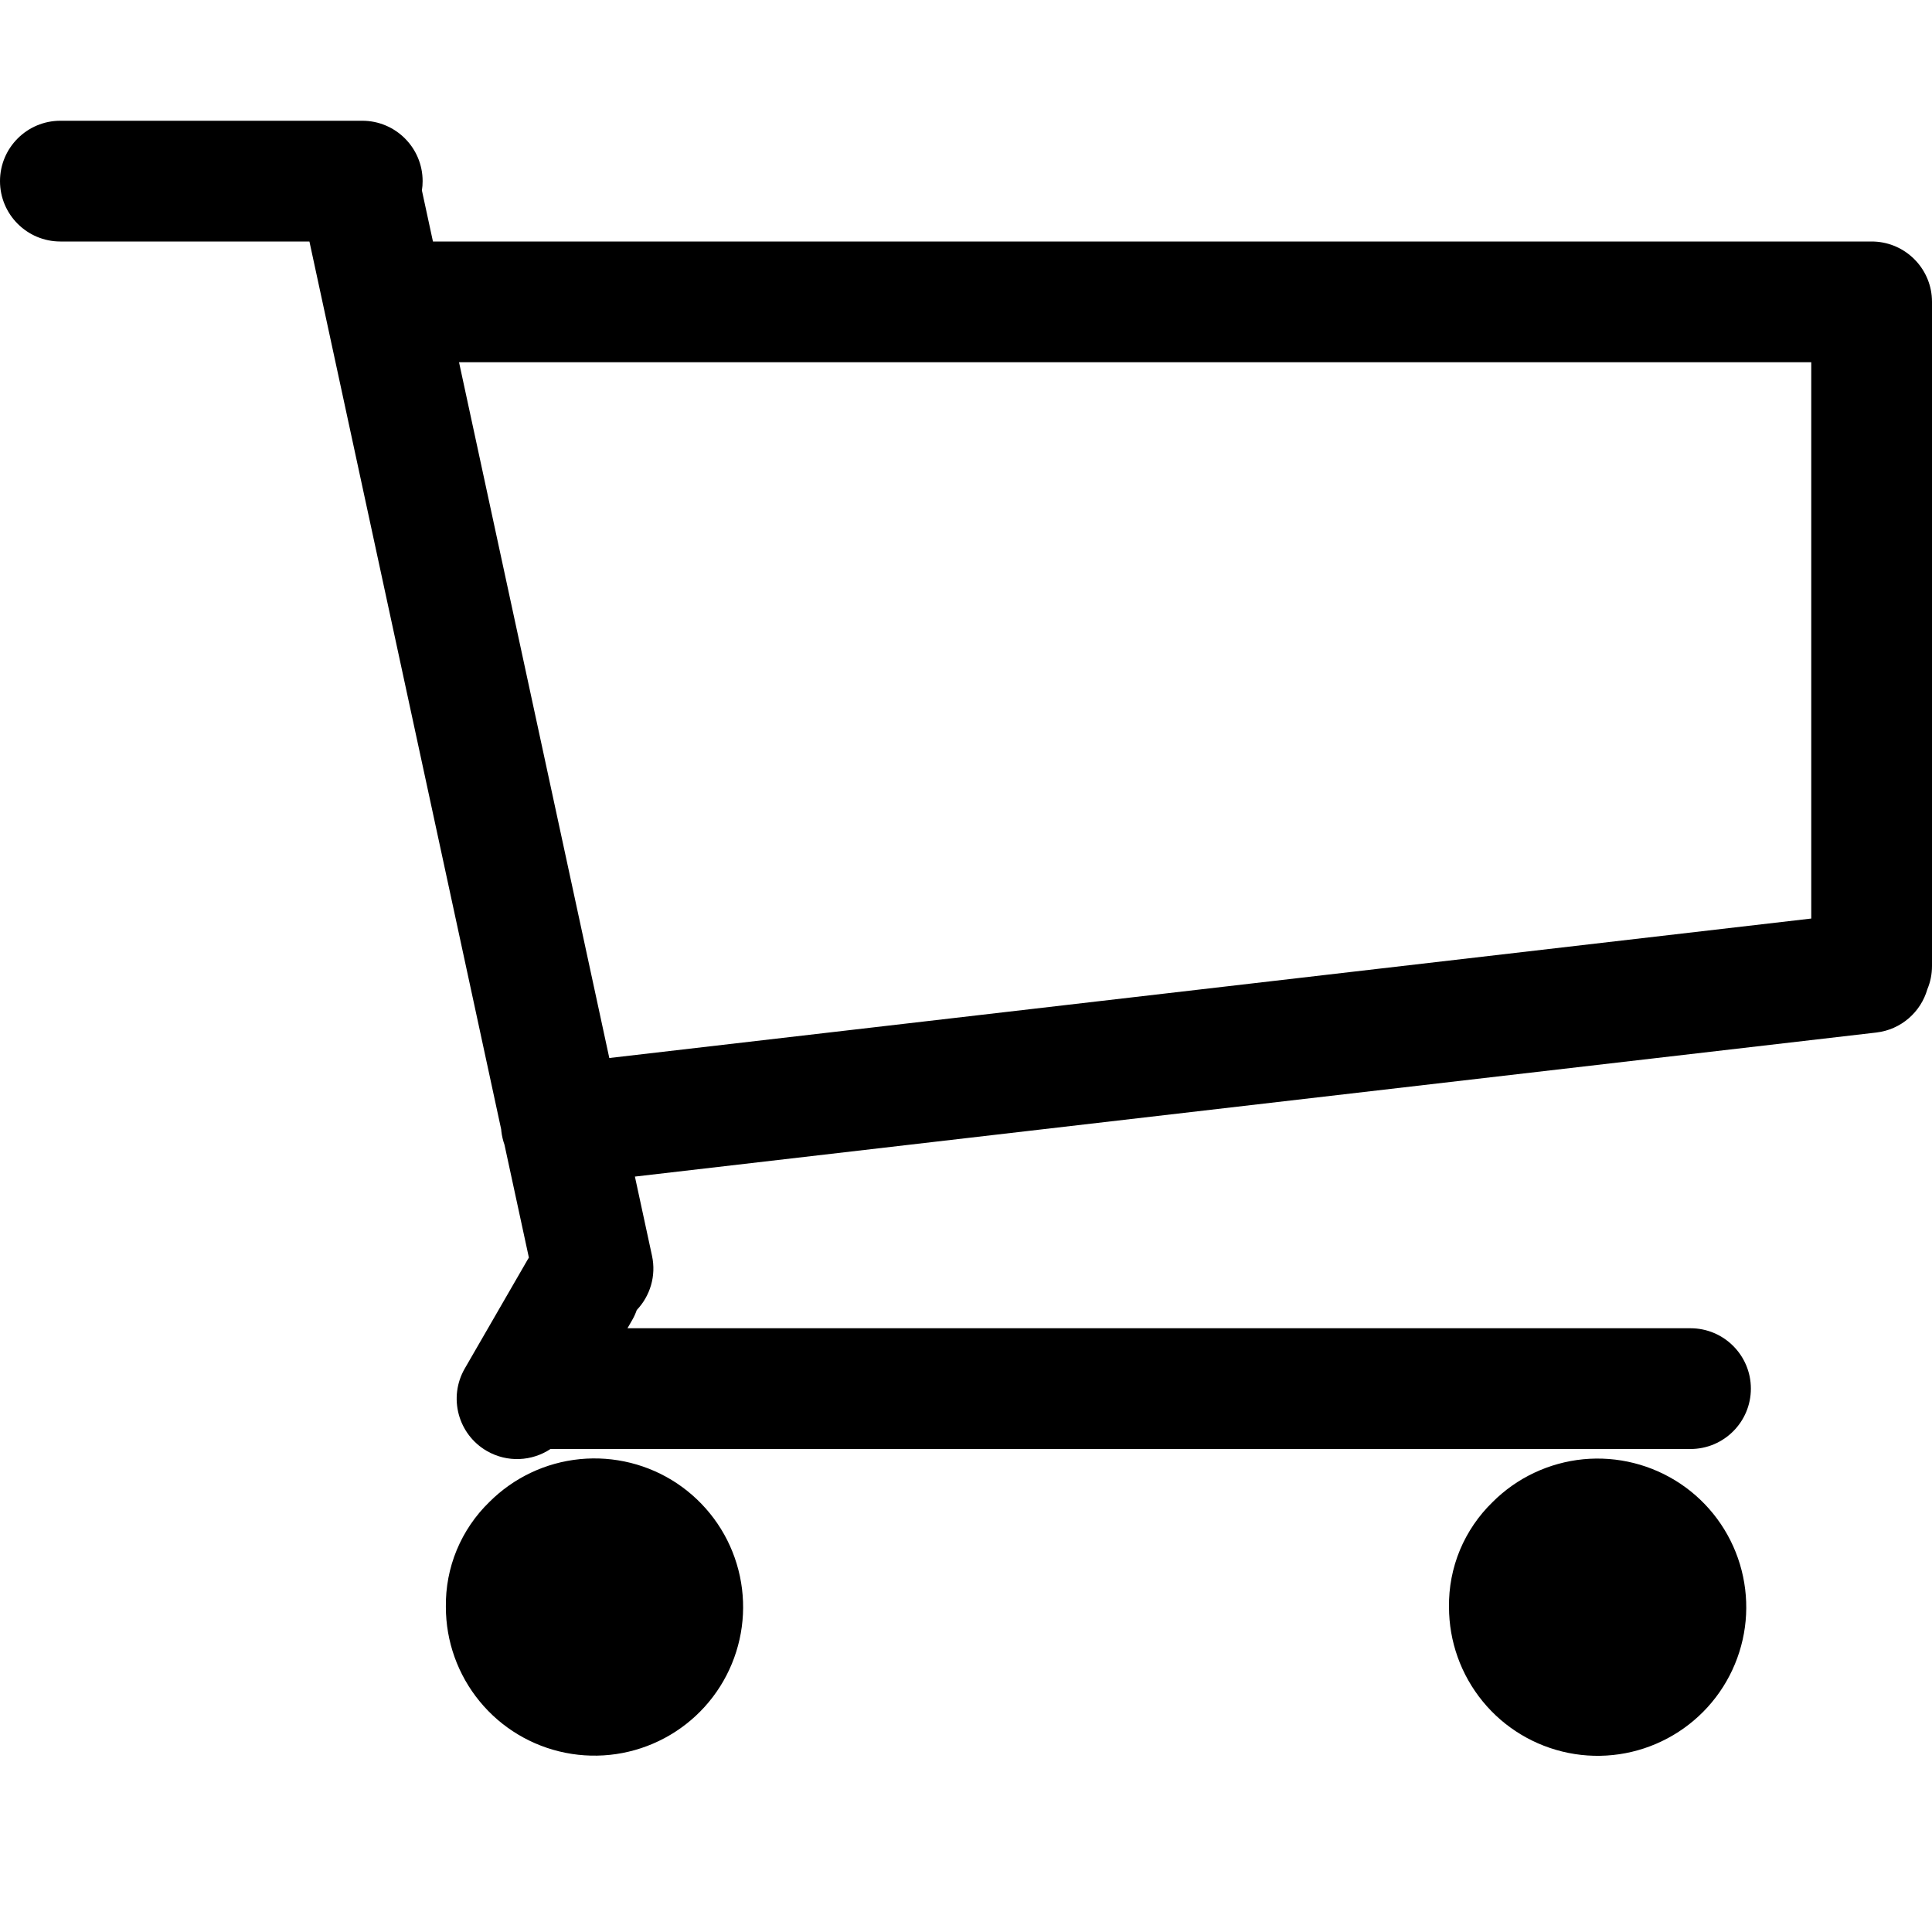 <svg width="32" height="32" viewBox="0 0 32 32" fill="none" xmlns="http://www.w3.org/2000/svg">
<path fill-rule="evenodd" clip-rule="evenodd" d="M7 3C7 2.448 6.552 2 6 2H1C0.448 2 0 2.448 0 3C0 3.552 0.448 4 1 4L5.125 4L8.301 18.705C8.302 18.716 8.303 18.727 8.304 18.738C8.313 18.816 8.331 18.89 8.356 18.961L8.76 20.83C8.752 20.842 8.745 20.854 8.738 20.866L7.698 22.667C7.422 23.145 7.586 23.757 8.064 24.033C8.404 24.229 8.812 24.203 9.118 24H28C28.552 24 29 23.552 29 23C29 22.448 28.552 22 28 22H10.393L10.47 21.866C10.502 21.811 10.527 21.755 10.547 21.698C10.767 21.466 10.872 21.134 10.799 20.798L10.516 19.488L31.077 17.102C31.49 17.054 31.815 16.761 31.923 16.385C31.973 16.266 32 16.136 32 16V5C32 4.965 31.998 4.931 31.995 4.898C31.944 4.394 31.518 4 31 4H31L7.171 4L6.988 3.154C6.996 3.104 7 3.052 7 3ZM30 15.214L10.092 17.524L7.603 6L30 6L30 15.214ZM7.385 26.617C7.385 27.187 7.583 27.739 7.944 28.179C8.305 28.62 8.808 28.921 9.367 29.032C9.925 29.143 10.505 29.057 11.008 28.788C11.51 28.52 11.904 28.085 12.121 27.559C12.339 27.033 12.368 26.447 12.202 25.902C12.037 25.357 11.687 24.887 11.214 24.57C10.74 24.254 10.171 24.112 9.604 24.168C9.037 24.224 8.508 24.475 8.105 24.878C7.873 25.103 7.689 25.374 7.565 25.673C7.441 25.972 7.38 26.294 7.385 26.617ZM24 26.618C24 27.187 24.197 27.739 24.558 28.18C24.918 28.621 25.421 28.922 25.979 29.034C26.538 29.146 27.118 29.06 27.62 28.792C28.123 28.524 28.517 28.09 28.735 27.564C28.954 27.038 28.983 26.453 28.818 25.907C28.653 25.362 28.305 24.891 27.831 24.574C27.358 24.258 26.789 24.115 26.223 24.17C25.656 24.226 25.125 24.476 24.723 24.878C24.49 25.104 24.306 25.374 24.181 25.673C24.057 25.972 23.995 26.294 24 26.618Z" fill="black"/>
</svg>
